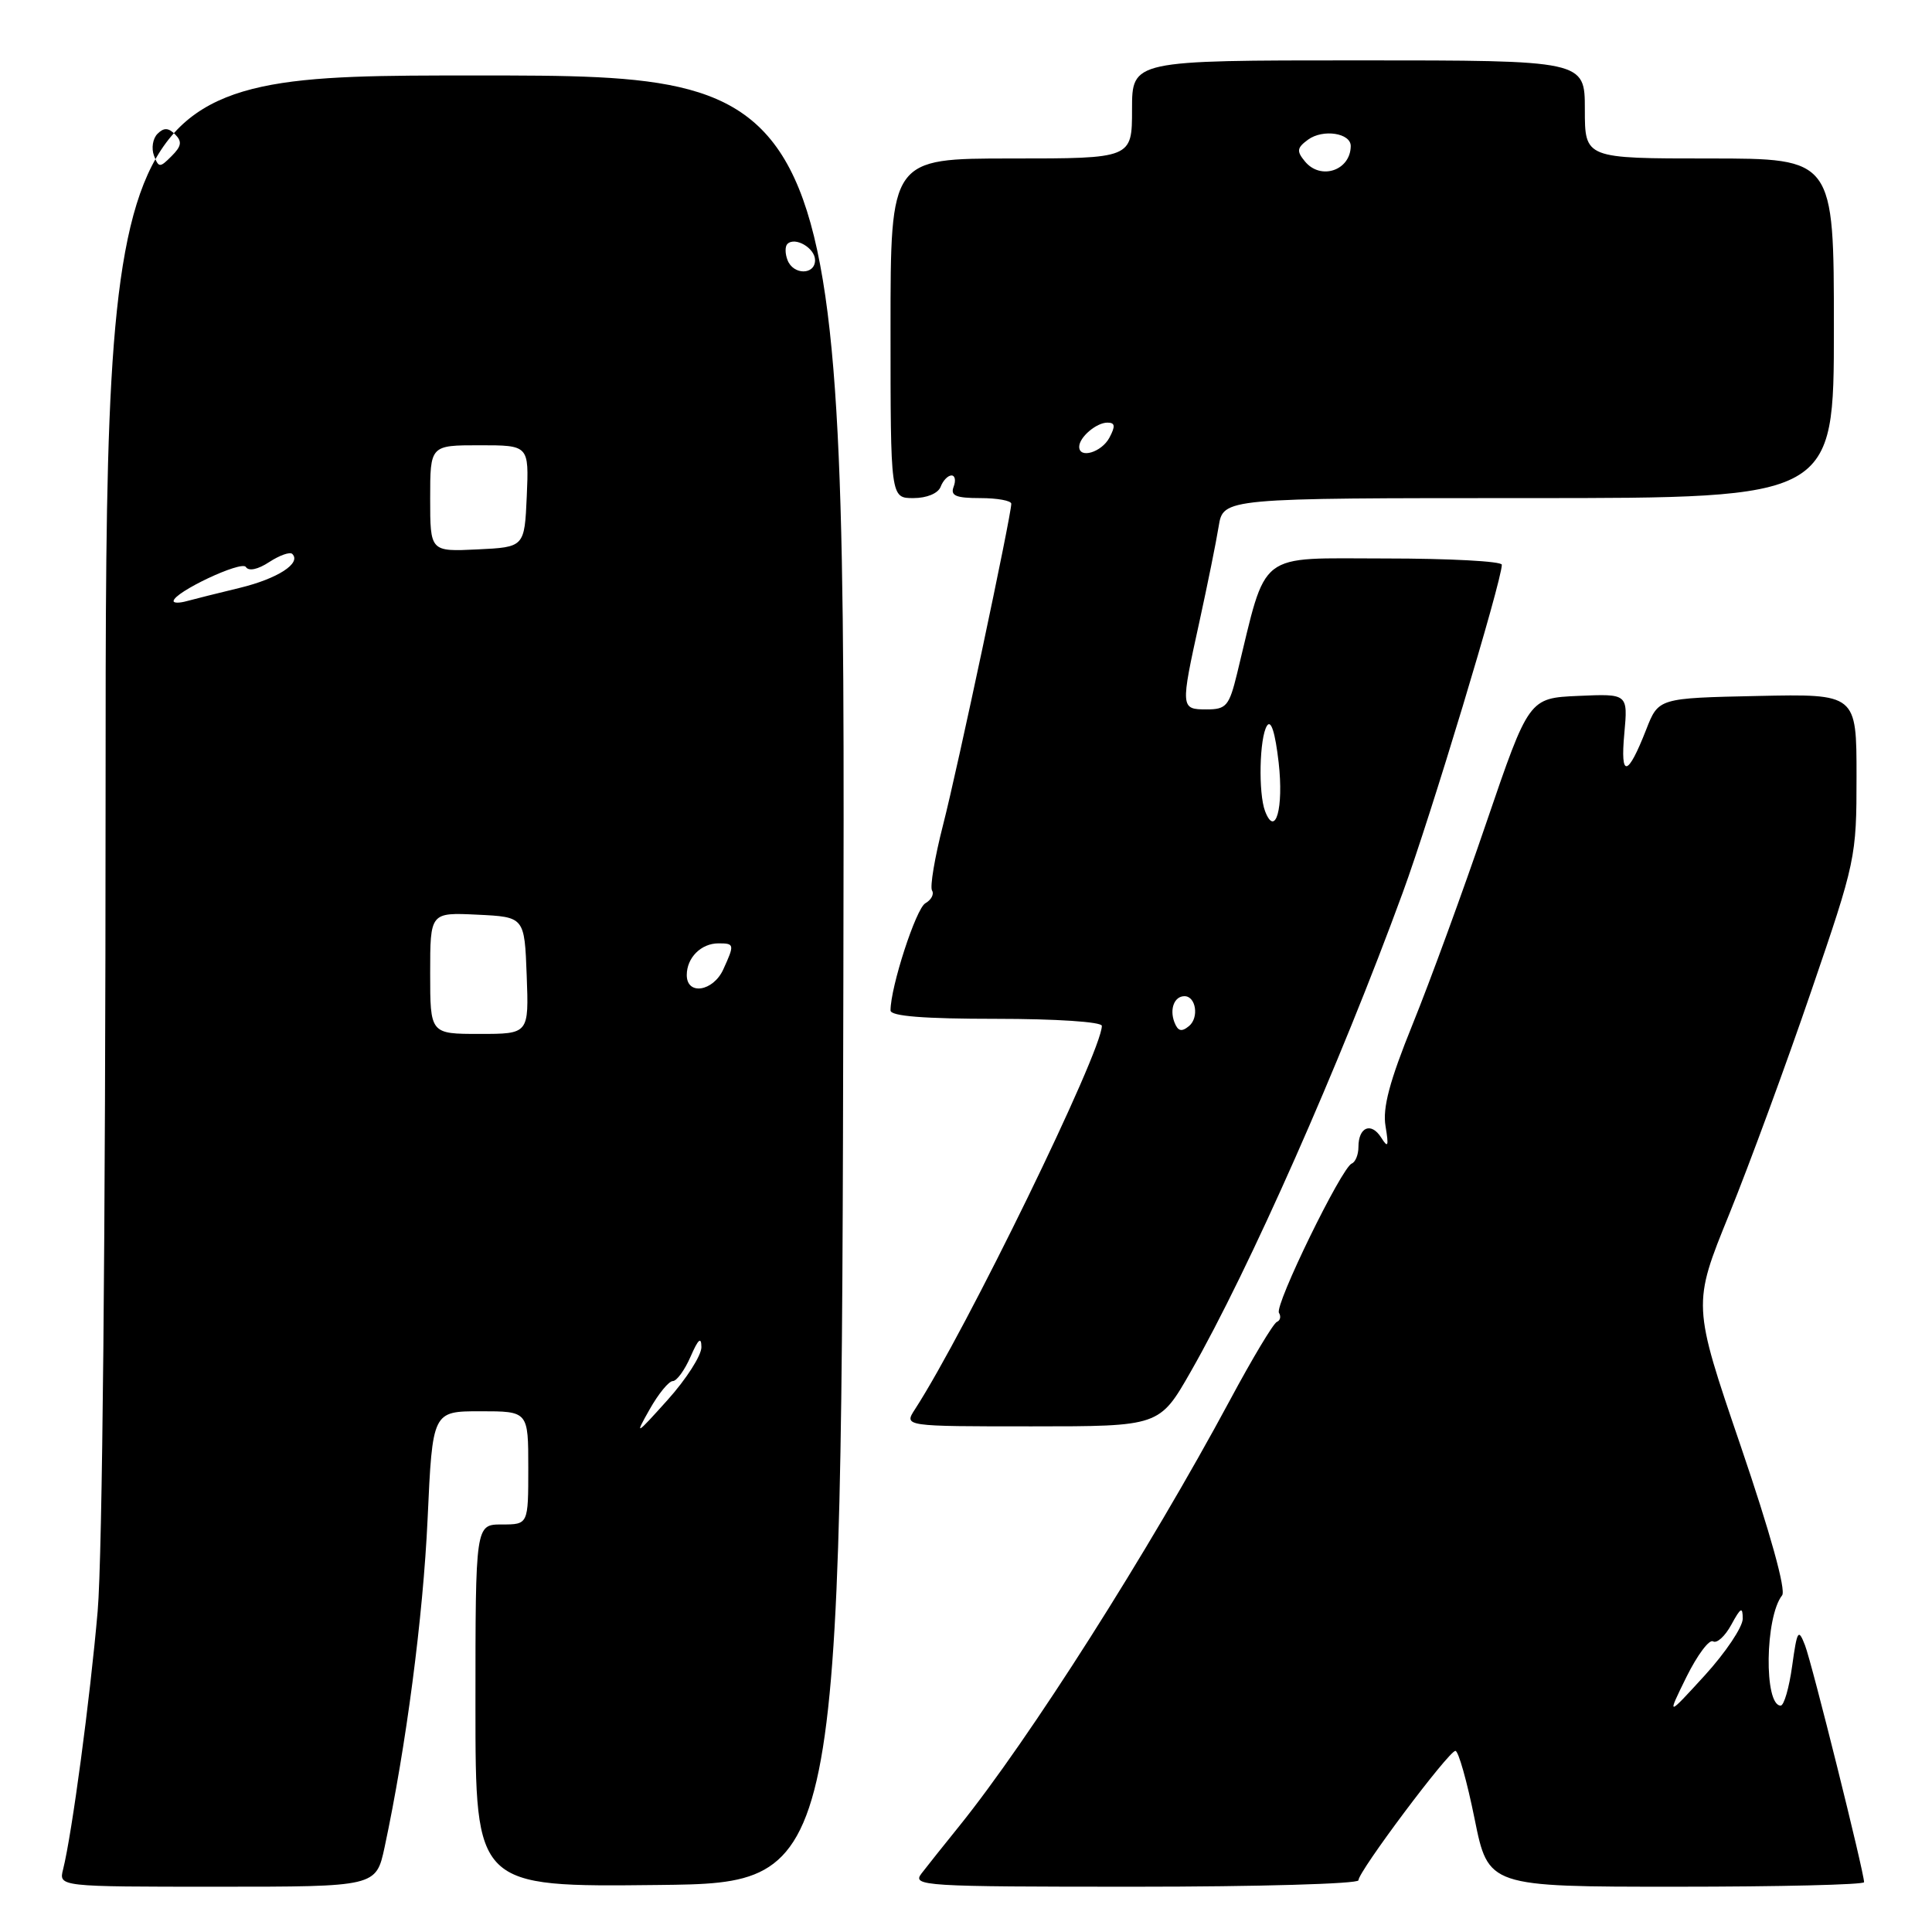 <?xml version="1.0" encoding="UTF-8" standalone="no"?>
<!DOCTYPE svg PUBLIC "-//W3C//DTD SVG 1.1//EN" "http://www.w3.org/Graphics/SVG/1.1/DTD/svg11.dtd" >
<svg xmlns="http://www.w3.org/2000/svg" xmlns:xlink="http://www.w3.org/1999/xlink" version="1.1" viewBox="0 0 256 256">
 <g >
 <path fill="currentColor"
d=" M 50.96 244.77 C 53.81 231.45 56.06 214.27 56.66 201.25 C 57.31 187.00 57.31 187.00 63.66 187.00 C 70.00 187.00 70.00 187.00 70.00 194.50 C 70.00 202.00 70.00 202.00 66.50 202.00 C 63.00 202.00 63.00 202.00 63.00 226.02 C 63.00 250.04 63.00 250.04 87.25 249.77 C 111.50 249.50 111.50 249.50 111.75 129.75 C 112.01 10.00 112.01 10.00 63.00 10.00 C 14.00 10.00 14.00 10.00 13.99 105.75 C 13.98 163.55 13.57 206.26 12.94 213.50 C 11.93 225.13 9.54 243.00 8.36 247.70 C 7.78 250.00 7.78 250.00 28.81 250.00 C 49.83 250.00 49.83 250.00 50.96 244.77 Z  M 180.00 249.15 C 180.00 247.97 191.97 232.00 192.85 232.00 C 193.25 232.00 194.39 236.05 195.39 241.00 C 197.21 250.00 197.21 250.00 222.10 250.00 C 235.80 250.00 247.00 249.73 247.00 249.40 C 247.00 248.09 240.08 220.33 239.17 218.00 C 238.29 215.74 238.13 216.00 237.47 220.75 C 237.07 223.64 236.39 226.00 235.95 226.00 C 233.72 226.00 233.87 214.26 236.14 211.39 C 236.68 210.70 234.57 203.10 230.64 191.57 C 224.26 172.86 224.26 172.86 229.13 160.89 C 231.80 154.30 236.69 141.01 239.99 131.35 C 245.90 114.10 246.00 113.61 246.00 102.87 C 246.00 91.94 246.00 91.94 232.88 92.22 C 219.76 92.50 219.76 92.50 218.13 96.67 C 215.67 102.96 214.68 103.14 215.23 97.21 C 215.71 91.92 215.71 91.92 209.15 92.21 C 202.59 92.50 202.59 92.50 196.95 109.00 C 193.86 118.08 189.46 130.10 187.18 135.72 C 184.12 143.27 183.18 146.80 183.59 149.22 C 184.04 151.92 183.93 152.19 183.01 150.73 C 181.68 148.64 180.00 149.34 180.00 151.98 C 180.00 153.00 179.60 153.98 179.12 154.17 C 177.78 154.68 168.86 172.97 169.47 173.96 C 169.77 174.44 169.64 174.98 169.19 175.16 C 168.73 175.35 165.94 180.00 162.99 185.50 C 152.20 205.58 136.40 230.44 127.08 242.00 C 125.08 244.47 122.84 247.29 122.10 248.25 C 120.83 249.91 122.32 250.00 150.38 250.00 C 166.67 250.00 180.00 249.62 180.00 249.15 Z  M 157.78 181.75 C 165.54 168.16 177.54 141.04 185.88 118.25 C 189.56 108.22 199.00 76.96 199.00 74.83 C 199.00 74.37 192.04 74.00 183.53 74.00 C 166.35 74.00 167.94 72.76 163.92 89.25 C 162.87 93.55 162.49 94.00 159.88 94.00 C 156.42 94.00 156.41 93.83 158.94 82.33 C 160.00 77.47 161.15 71.81 161.48 69.75 C 162.09 66.00 162.09 66.00 202.55 66.00 C 243.00 66.00 243.00 66.00 243.00 43.50 C 243.00 21.00 243.00 21.00 226.50 21.00 C 210.00 21.00 210.00 21.00 210.00 14.50 C 210.00 8.00 210.00 8.00 180.00 8.00 C 150.00 8.00 150.00 8.00 150.00 14.50 C 150.00 21.00 150.00 21.00 134.00 21.00 C 118.00 21.00 118.00 21.00 118.00 43.50 C 118.00 66.00 118.00 66.00 121.03 66.00 C 122.80 66.00 124.30 65.38 124.64 64.50 C 124.95 63.68 125.60 63.00 126.08 63.00 C 126.55 63.00 126.68 63.67 126.36 64.50 C 125.91 65.68 126.65 66.00 129.89 66.00 C 132.15 66.00 134.00 66.34 134.00 66.75 C 133.99 68.34 126.87 101.89 124.96 109.31 C 123.86 113.60 123.20 117.51 123.50 118.00 C 123.80 118.48 123.40 119.24 122.61 119.69 C 121.37 120.39 118.00 130.77 118.00 133.89 C 118.00 134.65 122.44 135.00 132.00 135.00 C 139.92 135.00 146.00 135.40 146.00 135.93 C 146.00 139.37 128.00 176.31 121.23 186.75 C 119.77 189.00 119.77 189.00 136.71 189.00 C 153.64 189.00 153.64 189.00 157.78 181.75 Z  M 86.08 186.75 C 87.24 184.69 88.62 183.00 89.15 183.00 C 89.67 183.00 90.73 181.54 91.51 179.75 C 92.52 177.43 92.93 177.07 92.94 178.50 C 92.95 179.60 90.93 182.75 88.46 185.50 C 84.20 190.24 84.07 190.30 86.08 186.75 Z  M 57.00 128.95 C 57.00 120.90 57.00 120.90 63.25 121.20 C 69.50 121.50 69.50 121.50 69.79 129.25 C 70.08 137.00 70.08 137.00 63.54 137.00 C 57.00 137.00 57.00 137.00 57.00 128.95 Z  M 91.00 129.20 C 91.00 126.90 92.90 125.00 95.20 125.00 C 97.32 125.00 97.35 125.14 95.84 128.45 C 94.50 131.39 91.00 131.93 91.00 129.20 Z  M 23.00 79.65 C 23.00 78.49 32.03 74.23 32.58 75.13 C 32.95 75.72 34.18 75.46 35.68 74.47 C 37.05 73.58 38.42 73.09 38.73 73.40 C 39.96 74.62 36.80 76.67 31.79 77.89 C 28.88 78.59 25.71 79.39 24.75 79.65 C 23.79 79.92 23.00 79.92 23.00 79.65 Z  M 57.00 66.05 C 57.00 59.00 57.00 59.00 63.55 59.00 C 70.09 59.00 70.09 59.00 69.80 65.75 C 69.50 72.50 69.50 72.50 63.25 72.80 C 57.00 73.10 57.00 73.10 57.00 66.05 Z  M 104.35 34.46 C 104.02 33.61 104.01 32.65 104.33 32.33 C 105.34 31.32 108.00 32.87 108.00 34.47 C 108.00 36.46 105.11 36.46 104.35 34.46 Z  M 20.40 20.61 C 20.04 19.65 20.24 18.36 20.87 17.73 C 21.71 16.89 22.31 16.91 23.21 17.81 C 24.15 18.75 24.05 19.38 22.74 20.68 C 21.18 22.25 21.03 22.24 20.40 20.61 Z  M 223.46 222.21 C 224.90 219.31 226.48 217.18 226.99 217.49 C 227.49 217.80 228.58 216.81 229.41 215.28 C 230.66 212.98 230.92 212.85 230.92 214.50 C 230.91 215.60 228.65 218.97 225.89 222.00 C 220.86 227.50 220.86 227.50 223.46 222.21 Z  M 155.61 135.44 C 154.95 133.69 155.61 132.00 156.95 132.00 C 158.47 132.00 158.90 134.83 157.56 135.95 C 156.56 136.78 156.08 136.65 155.61 135.44 Z  M 167.63 107.49 C 166.72 105.11 166.88 97.73 167.88 96.17 C 168.42 95.31 168.97 97.06 169.43 101.05 C 170.11 107.07 169.00 111.05 167.63 107.49 Z  M 143.00 59.20 C 143.00 57.94 145.27 56.00 146.74 56.00 C 147.76 56.00 147.82 56.46 147.00 58.00 C 145.96 59.94 143.00 60.82 143.00 59.20 Z  M 172.92 21.40 C 171.78 20.03 171.84 19.59 173.33 18.50 C 175.31 17.06 179.01 17.63 178.98 19.37 C 178.94 22.59 175.00 23.92 172.92 21.40 Z "/>
</g>
</svg>